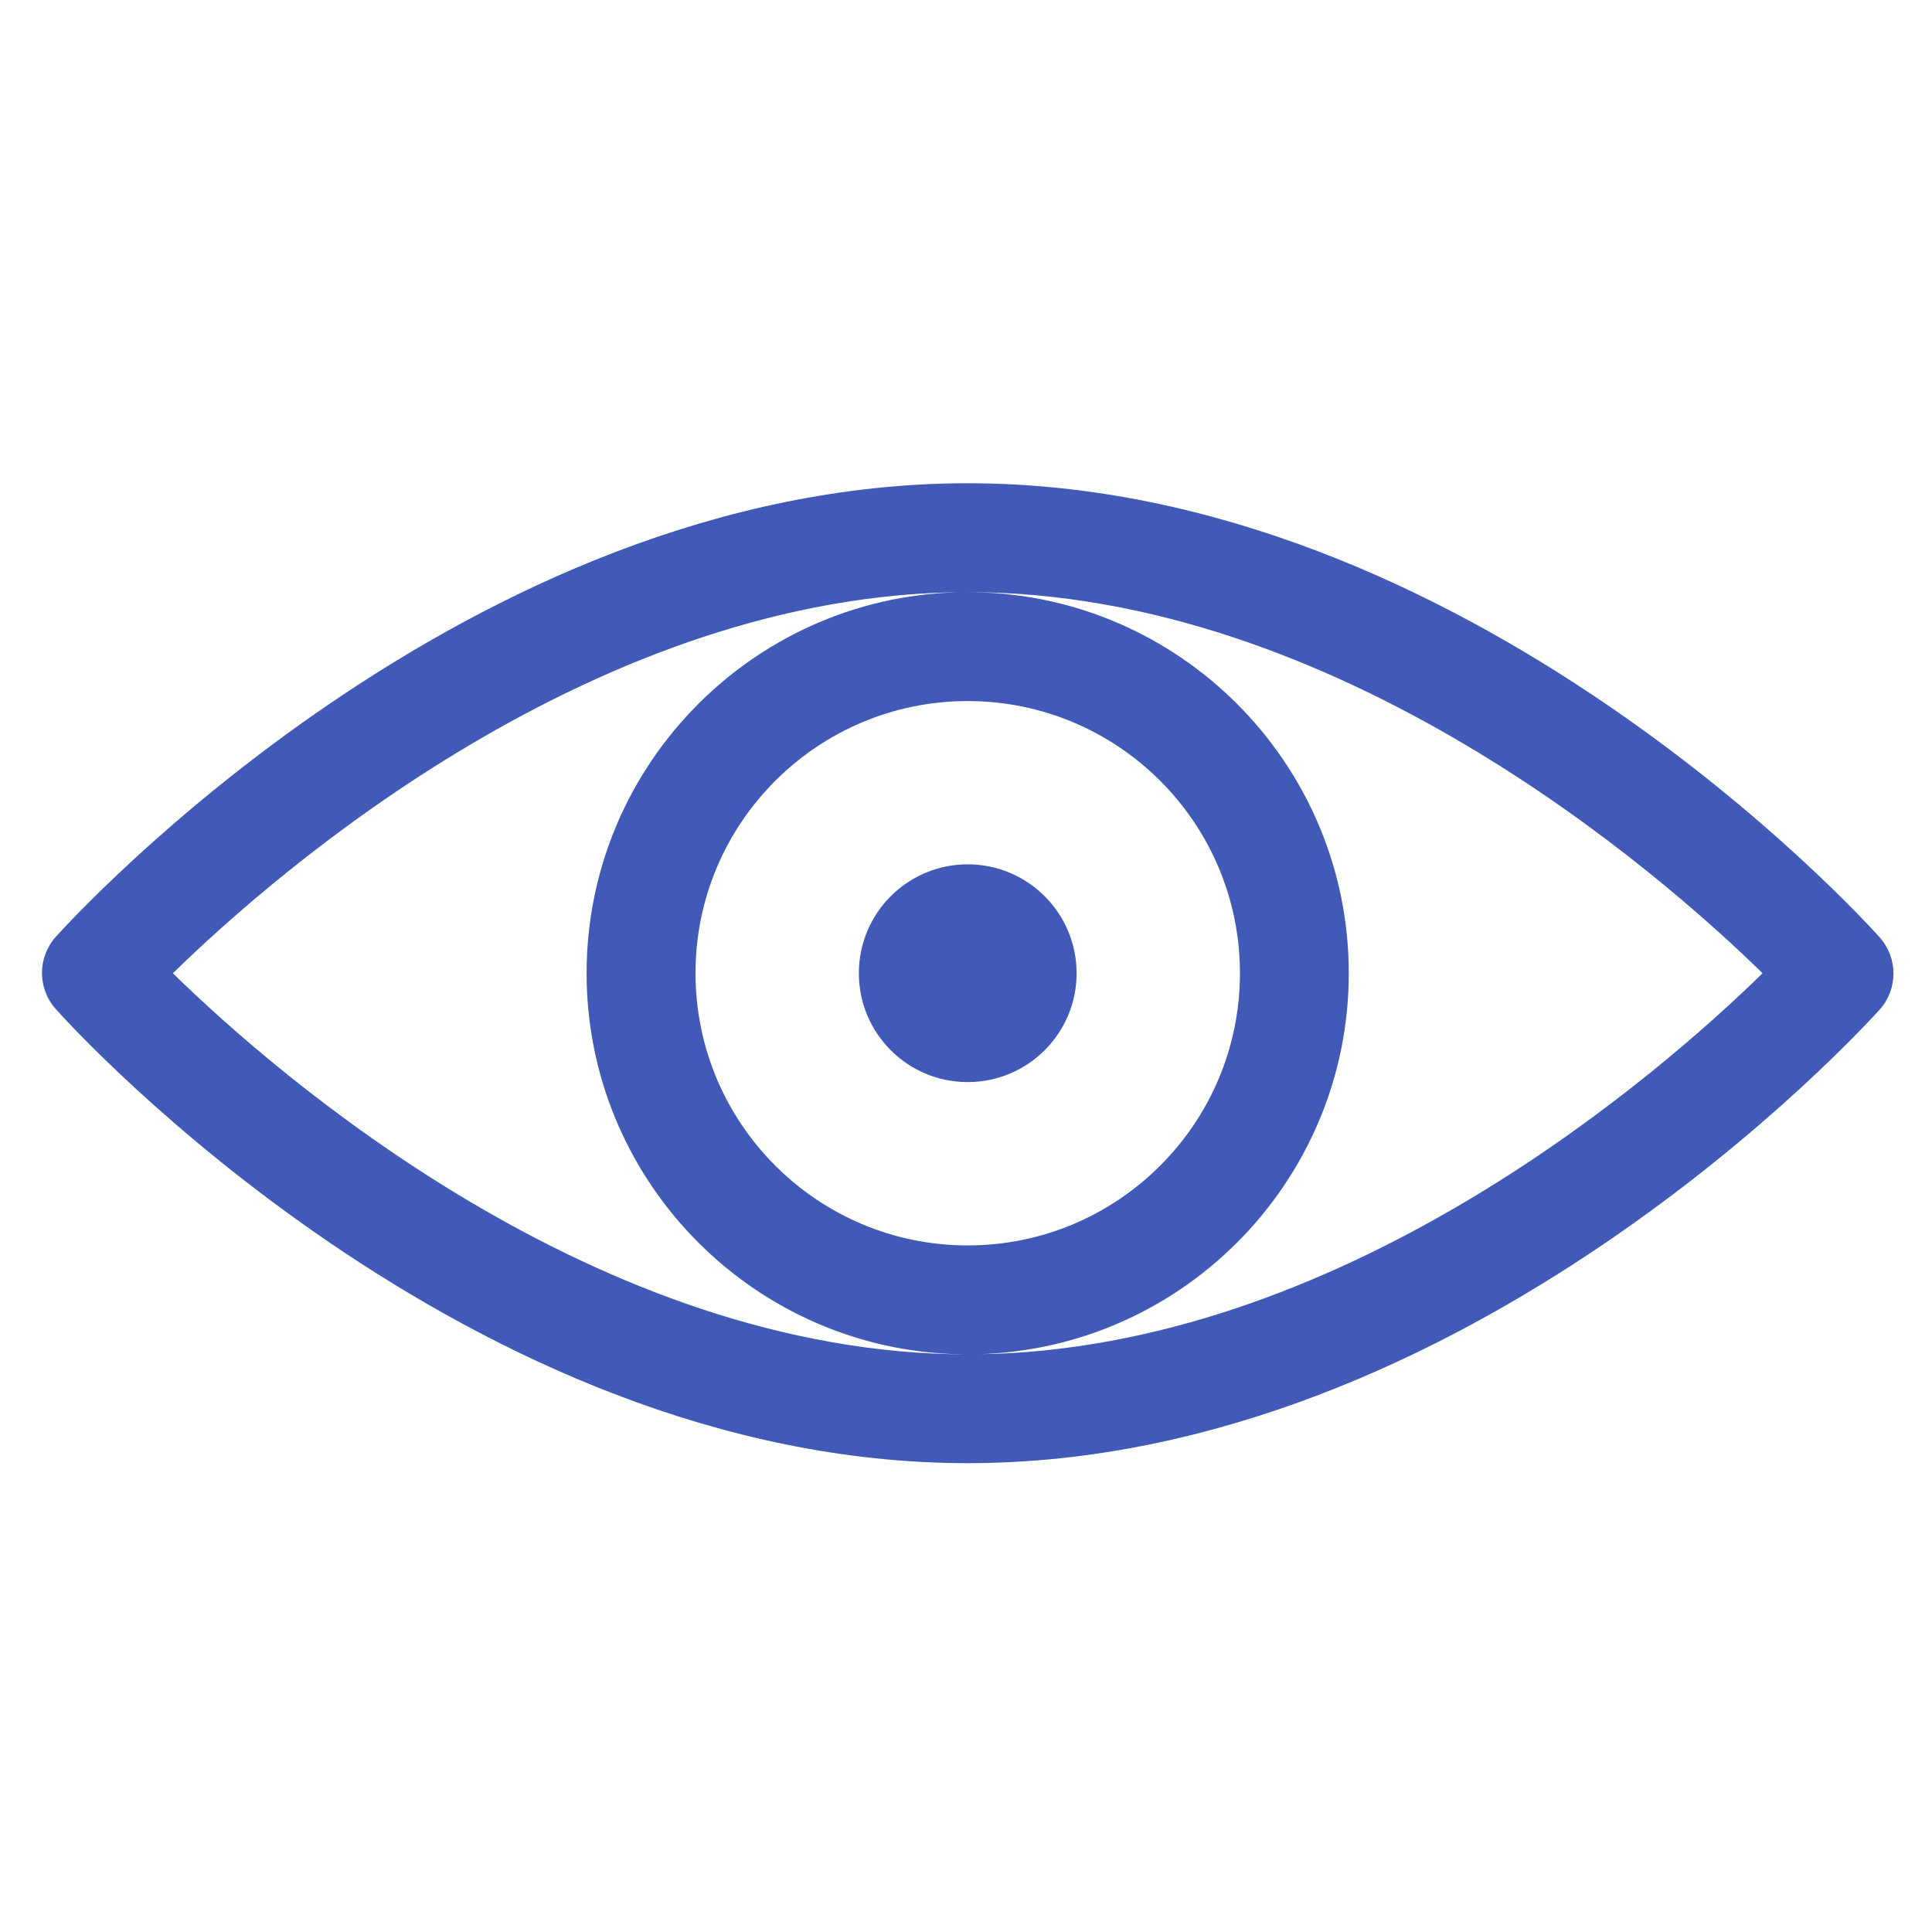 <svg xmlns="http://www.w3.org/2000/svg" width="24" height="24" viewBox="0 0 24 24">
    <path fill="#415AB7" d="M12.021 6.003c6.208 0 11.118 5.404 11.328 5.64.23.258.23.643 0 .9-.21.23-5.12 5.633-11.328 5.633-6.208 0-11.118-5.403-11.327-5.64-.23-.257-.23-.642 0-.9.21-.23 5.119-5.633 11.327-5.633zm0 1.353l.217.005c2.51.113 4.517 2.191 4.517 4.729 0 2.61-2.123 4.734-4.734 4.734l.336-.006c4.456-.162 8.278-3.494 9.538-4.728-1.292-1.265-5.275-4.734-9.874-4.734zm0 0c-4.598 0-8.582 3.47-9.873 4.734 1.291 1.265 5.275 4.734 9.873 4.734l-.216-.005c-2.51-.114-4.518-2.191-4.518-4.73 0-2.61 2.124-4.733 4.734-4.733zm0 1.353c-1.866 0-3.381 1.514-3.381 3.38 0 1.867 1.515 3.382 3.381 3.382 1.867 0 3.382-1.515 3.382-3.381 0-1.867-1.515-3.381-3.382-3.381zm0 2.028c.747 0 1.353.606 1.353 1.353s-.606 1.352-1.353 1.352-1.352-.605-1.352-1.352c0-.747.605-1.353 1.352-1.353z"/>
</svg>
